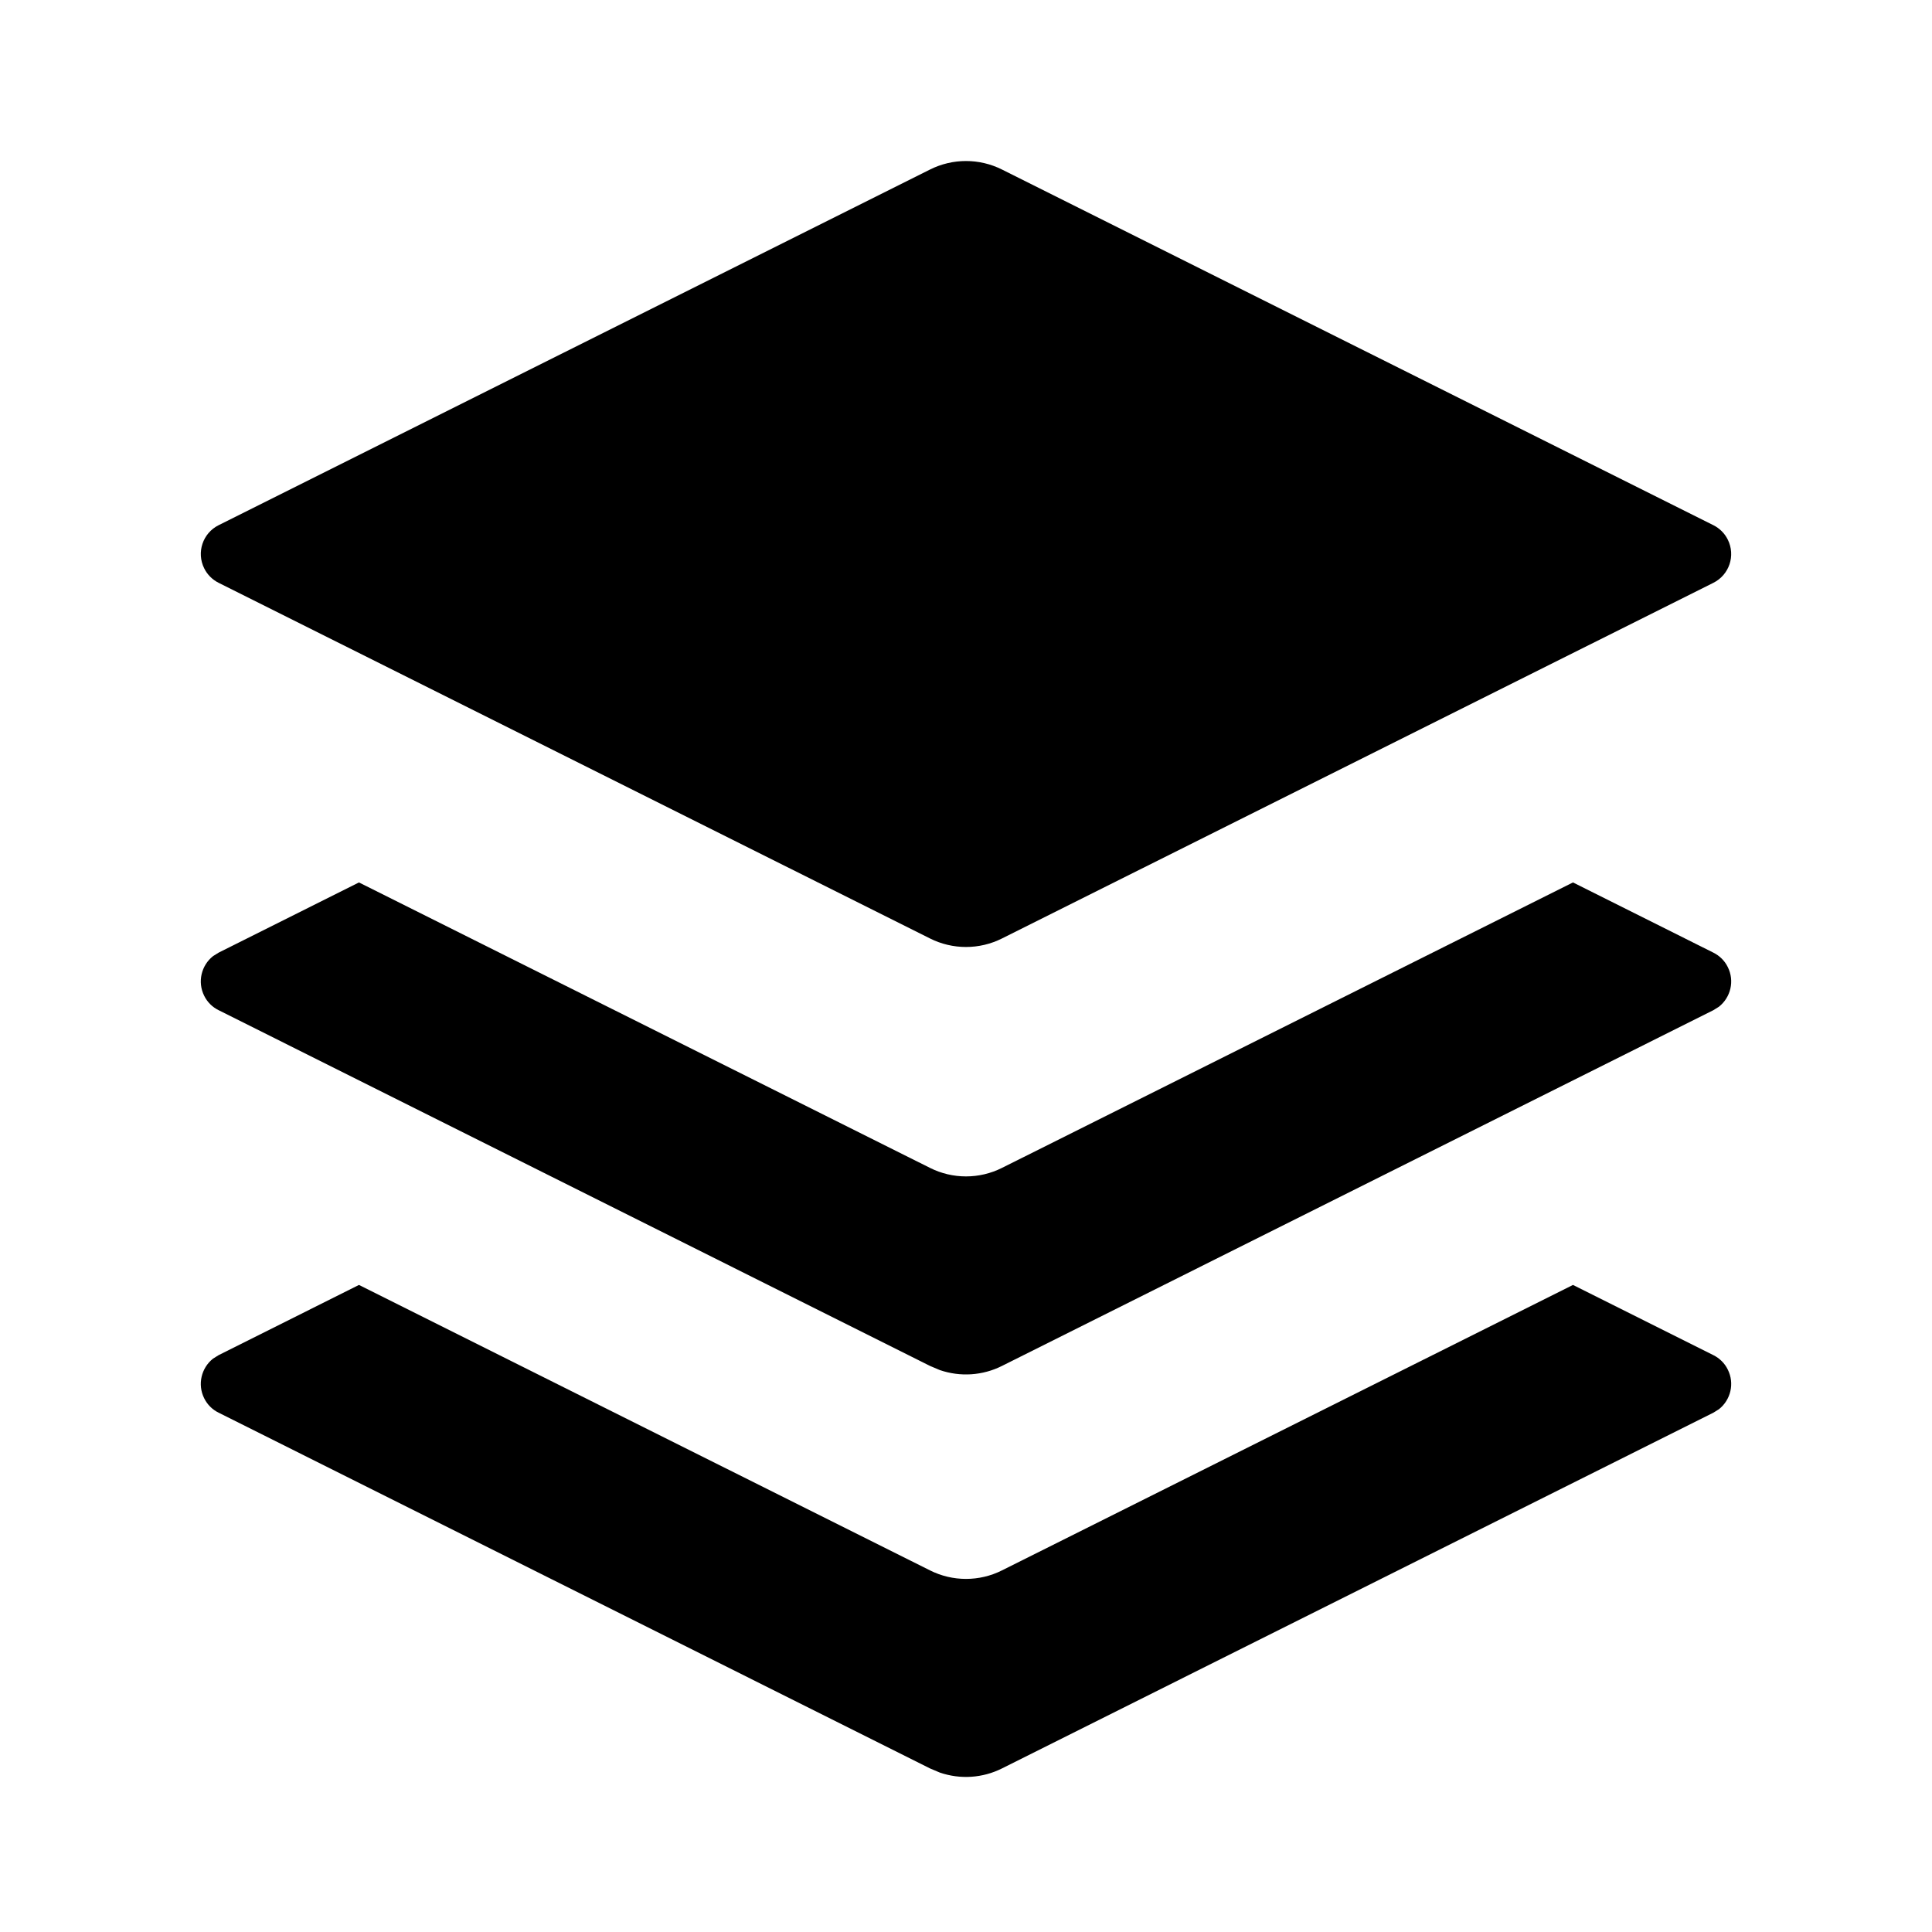 <?xml version="1.0" encoding="UTF-8"?>
<svg width="24px" height="24px" viewBox="0 0 24 24" version="1.1" xmlns="http://www.w3.org/2000/svg" xmlns:xlink="http://www.w3.org/1999/xlink">
    <title>icon/Tool/24px/场景生成/常态</title>
    <g id="icon/Tool/24px/场景生成/常态" stroke="none" stroke-width="1" fill="none" fill-rule="evenodd">
        <path d="M19.54,15.962 L21.284,16.834 C21.362,16.873 21.425,16.935 21.463,17.013 C21.55,17.186 21.499,17.391 21.353,17.506 L21.284,17.549 L12.447,21.968 C12.206,22.089 11.928,22.106 11.676,22.02 L11.553,21.968 L2.716,17.549 C2.638,17.511 2.575,17.448 2.537,17.371 C2.45,17.198 2.501,16.992 2.647,16.877 L2.716,16.834 L4.459,15.962 L11.553,19.508 C11.834,19.649 12.166,19.649 12.447,19.508 L19.54,15.962 Z M19.54,10.962 L21.284,11.834 C21.362,11.873 21.425,11.935 21.463,12.013 C21.55,12.186 21.499,12.391 21.353,12.506 L21.284,12.549 L12.447,16.968 C12.206,17.089 11.928,17.106 11.676,17.02 L11.553,16.968 L2.716,12.549 C2.638,12.511 2.575,12.448 2.537,12.371 C2.45,12.198 2.501,11.992 2.647,11.877 L2.716,11.834 L4.459,10.962 L11.553,14.508 C11.834,14.649 12.166,14.649 12.447,14.508 L19.54,10.962 Z M11.553,2.106 C11.834,1.965 12.166,1.965 12.447,2.106 L12.447,2.106 L21.284,6.524 C21.362,6.563 21.425,6.626 21.463,6.703 C21.562,6.901 21.482,7.141 21.284,7.24 L21.284,7.24 L12.447,11.658 C12.166,11.799 11.834,11.799 11.553,11.658 L11.553,11.658 L2.716,7.24 C2.638,7.201 2.575,7.138 2.537,7.061 C2.438,6.863 2.518,6.623 2.716,6.524 L2.716,6.524 Z" id="合并形状" fill="currentColor"></path>
    </g>
</svg>

